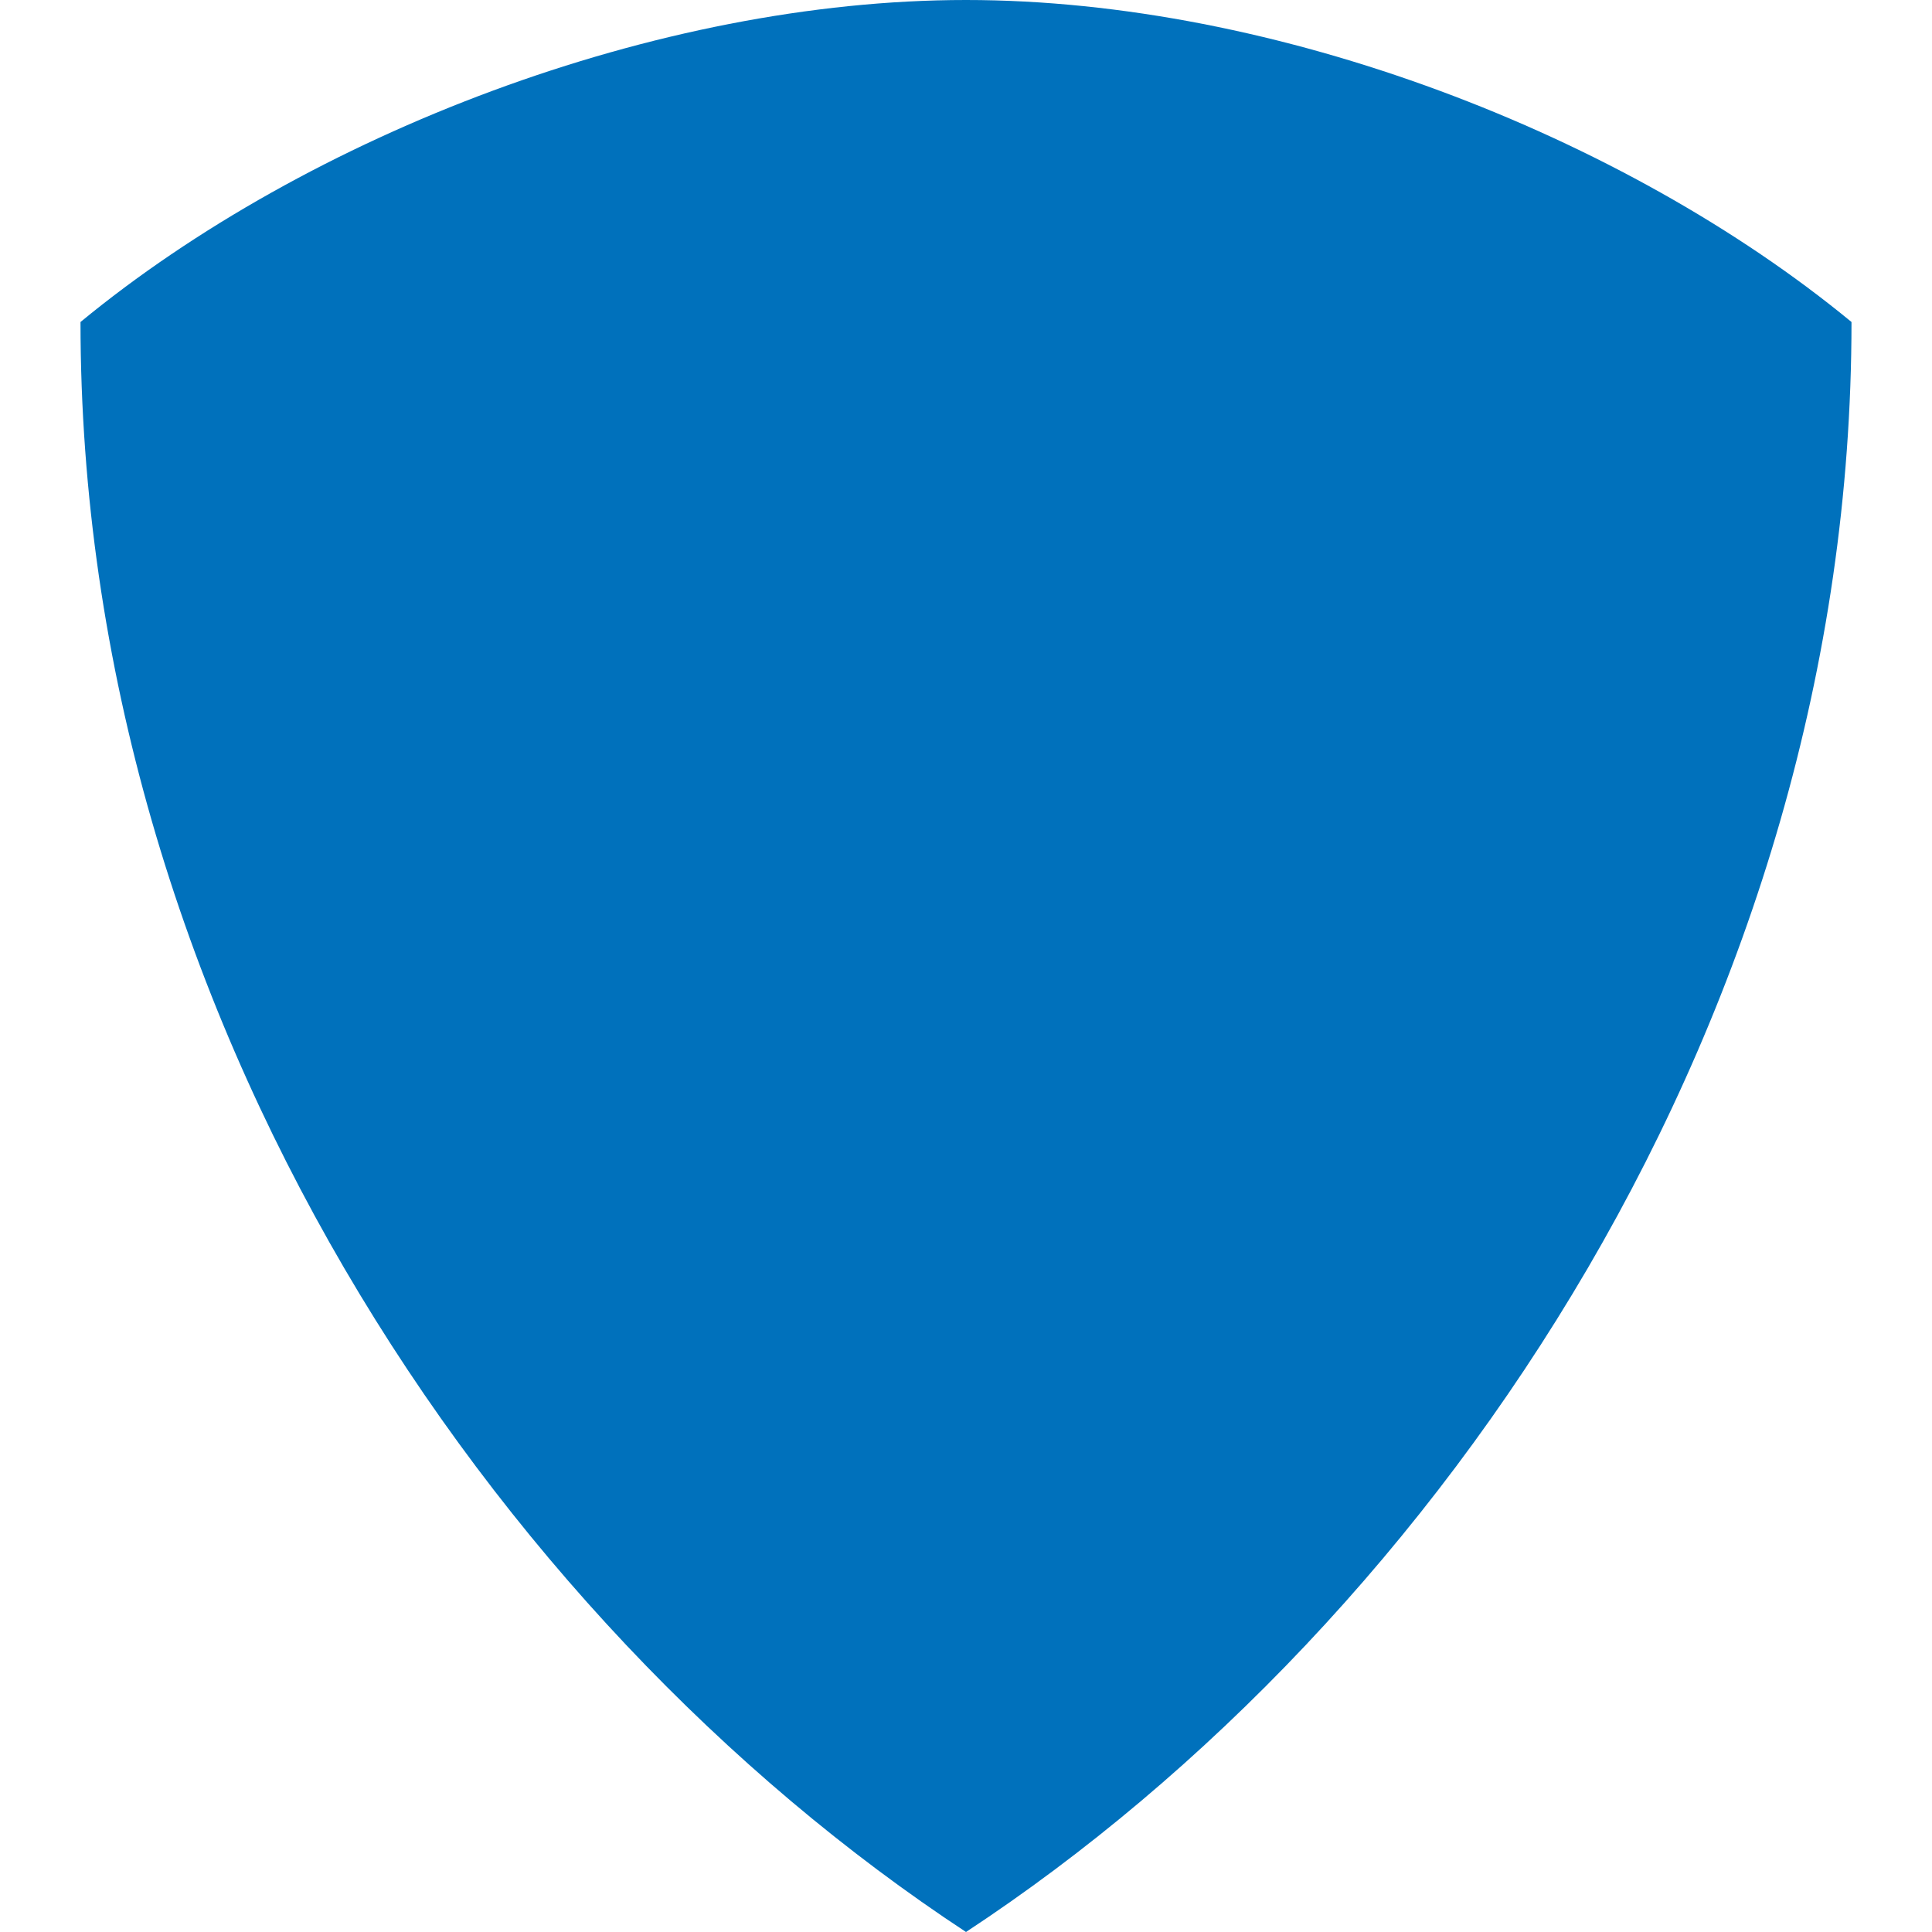 <svg fill="#0071BC" xmlns="http://www.w3.org/2000/svg" width="24" height="24" viewBox="0 0 24 24"><path d="M1 4c0 8.578 5.071 16.1 11 20 5.929-3.9 11-11.422 11-20-2.828-2.329-7.153-4-11-4-3.838 0-8.172 1.671-11 4z"/></svg>
